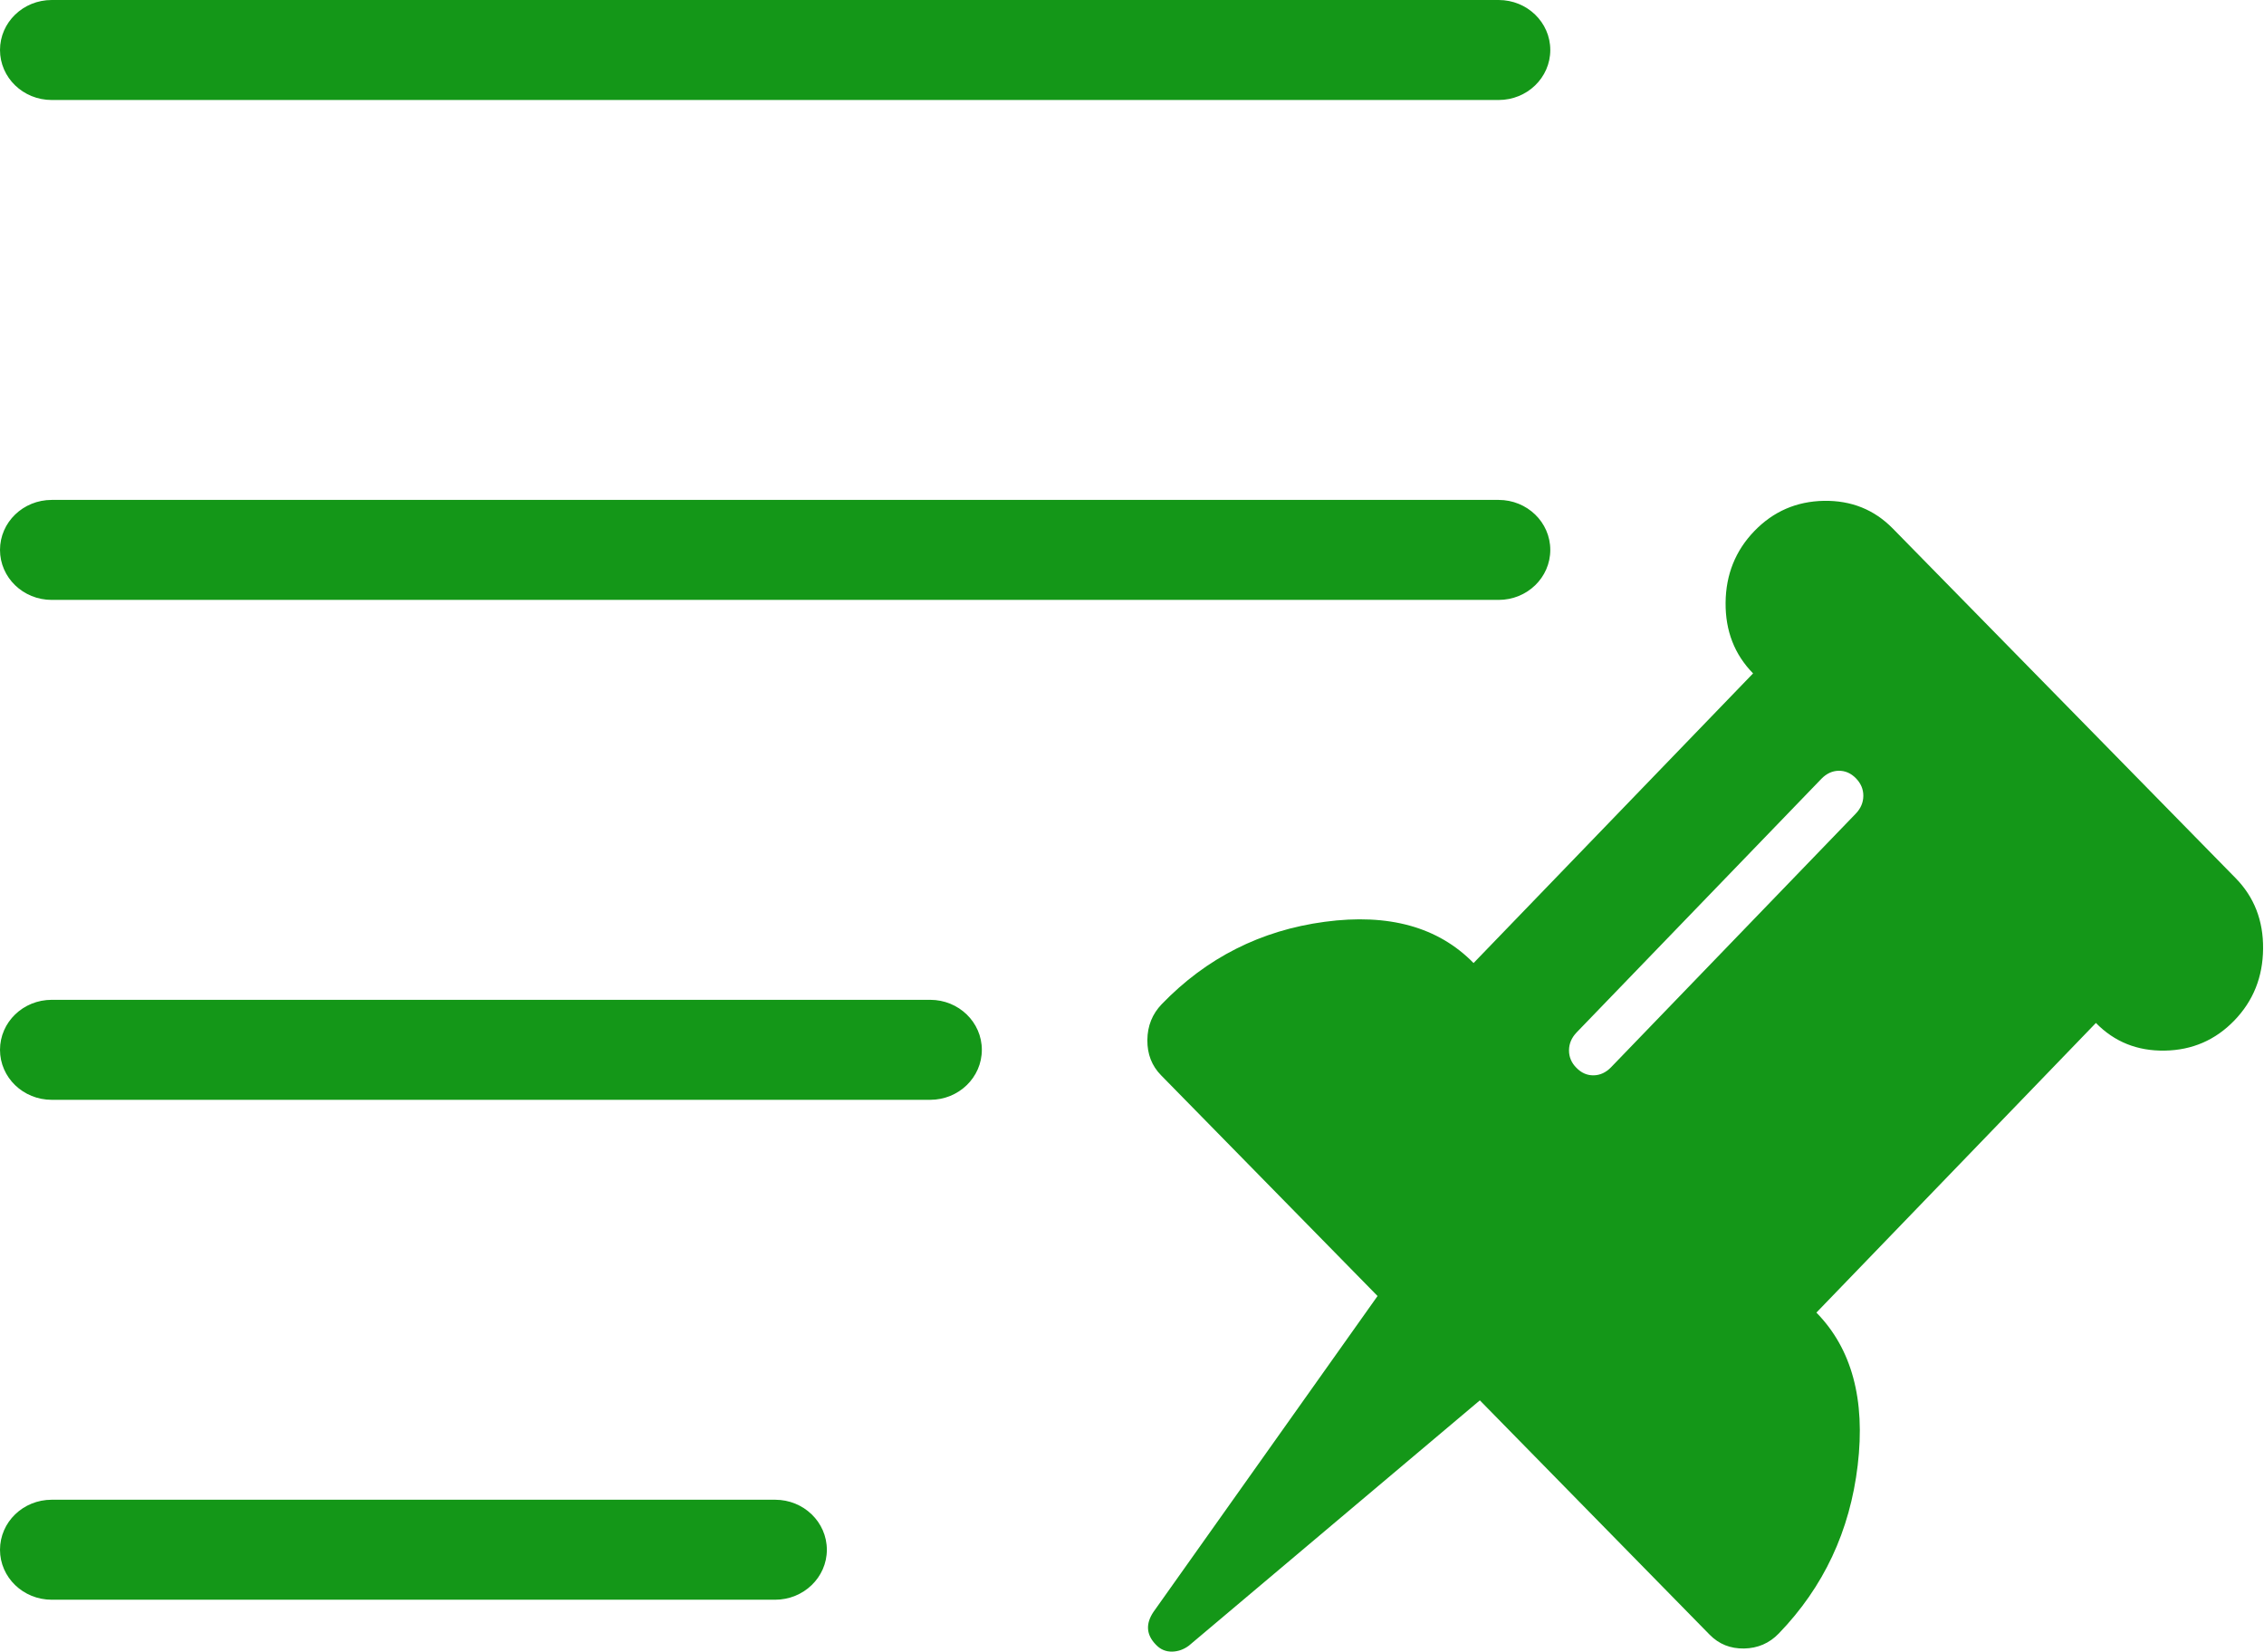 <svg
        xmlns="http://www.w3.org/2000/svg"
        xmlns:xlink="http://www.w3.org/1999/xlink"
        width="37px" height="27px">
    <path fill-rule="evenodd"  fill="rgb(20, 151, 24)"
          d="M36.515,16.676 C36.206,16.996 35.827,17.160 35.380,17.168 C34.932,17.176 34.556,17.026 34.253,16.716 L29.685,21.449 C30.263,22.038 30.488,22.870 30.360,23.944 C30.233,25.018 29.803,25.934 29.071,26.692 C28.917,26.852 28.727,26.934 28.503,26.938 C28.280,26.942 28.092,26.867 27.940,26.712 L24.185,22.883 L19.429,26.892 C19.346,26.954 19.254,26.987 19.154,26.989 C19.054,26.990 18.969,26.955 18.899,26.884 L18.890,26.875 C18.733,26.714 18.720,26.536 18.851,26.340 L22.513,21.178 L18.976,17.572 C18.824,17.418 18.749,17.225 18.751,16.995 C18.753,16.764 18.832,16.569 18.986,16.409 C19.718,15.651 20.606,15.203 21.650,15.063 C22.694,14.923 23.505,15.147 24.082,15.737 L28.650,11.004 C28.346,10.694 28.197,10.309 28.201,9.849 C28.205,9.389 28.362,8.998 28.671,8.678 C28.981,8.357 29.359,8.193 29.807,8.184 C30.255,8.177 30.630,8.327 30.934,8.637 L36.537,14.350 C36.840,14.659 36.990,15.044 36.985,15.504 C36.981,15.965 36.825,16.355 36.515,16.676 ZM30.331,12.718 C30.249,12.634 30.155,12.594 30.049,12.595 C29.943,12.597 29.848,12.642 29.765,12.728 L25.768,16.869 C25.685,16.955 25.643,17.052 25.642,17.161 C25.641,17.271 25.681,17.367 25.763,17.449 C25.845,17.533 25.939,17.574 26.045,17.572 C26.151,17.570 26.245,17.526 26.329,17.440 L30.325,13.299 C30.409,13.213 30.451,13.115 30.452,13.006 C30.453,12.897 30.412,12.801 30.331,12.718 ZM24.492,9.803 L0.845,9.803 C0.378,9.803 -0.000,9.438 -0.000,8.986 C-0.000,8.534 0.378,8.169 0.845,8.169 L24.492,8.169 C24.958,8.169 25.336,8.534 25.336,8.986 C25.336,9.438 24.958,9.803 24.492,9.803 ZM24.492,1.634 L0.845,1.634 C0.378,1.634 -0.000,1.269 -0.000,0.817 C-0.000,0.365 0.378,-0.000 0.845,-0.000 L24.492,-0.000 C24.958,-0.000 25.336,0.365 25.336,0.817 C25.336,1.269 24.958,1.634 24.492,1.634 ZM0.845,16.338 L15.202,16.338 C15.668,16.338 16.046,16.703 16.046,17.155 C16.046,17.607 15.668,17.972 15.202,17.972 L0.845,17.972 C0.378,17.972 -0.000,17.607 -0.000,17.155 C-0.000,16.703 0.378,16.338 0.845,16.338 ZM0.845,24.507 L12.668,24.507 C13.134,24.507 13.513,24.872 13.513,25.325 C13.513,25.775 13.134,26.141 12.668,26.141 L0.845,26.141 C0.378,26.141 -0.000,25.775 -0.000,25.325 C-0.000,24.872 0.378,24.507 0.845,24.507 Z"/>
</svg>